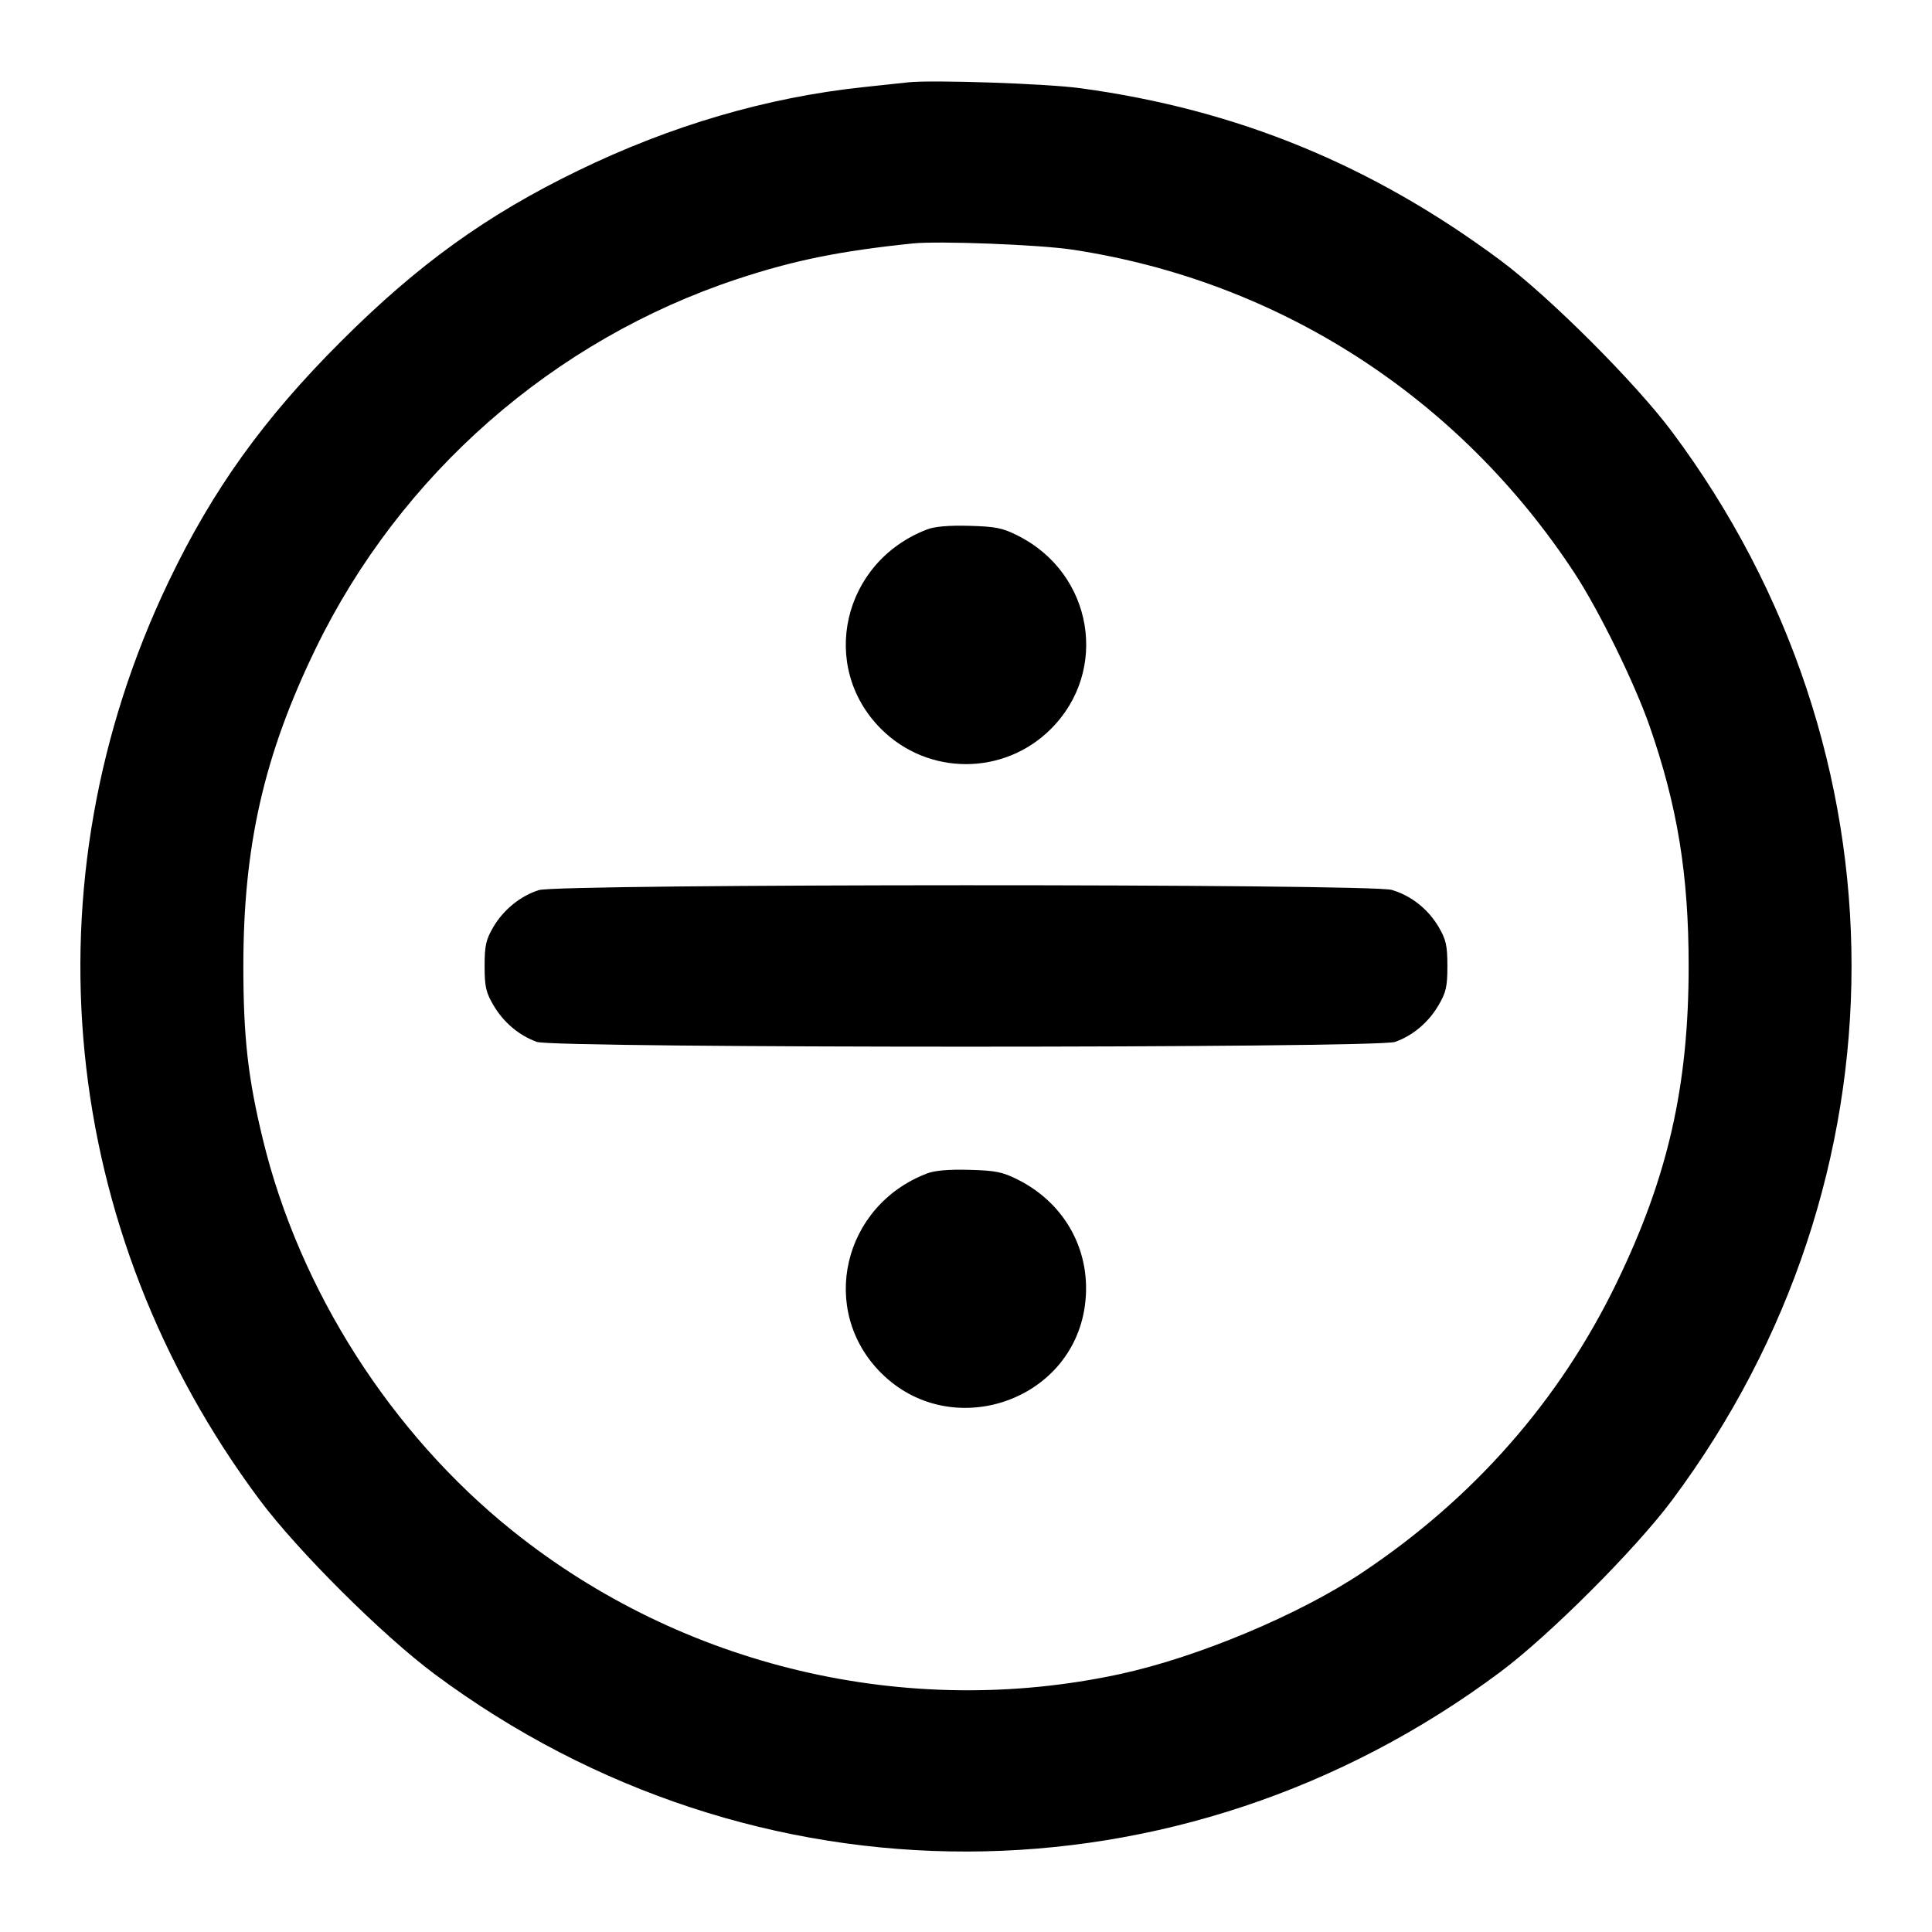 <svg width="24" height="24" viewBox="0 0 24 24" fill="none" xmlns="http://www.w3.org/2000/svg"><path d="M11.280 1.023 C 11.203 1.032,10.951 1.059,10.720 1.083 C 9.527 1.210,8.337 1.558,7.180 2.120 C 6.045 2.671,5.193 3.285,4.238 4.239 C 3.277 5.198,2.643 6.080,2.097 7.220 C 0.301 10.968,0.728 15.286,3.226 18.633 C 3.701 19.269,4.753 20.316,5.400 20.797 C 9.364 23.745,14.666 23.734,18.637 20.770 C 19.246 20.316,20.316 19.246,20.770 18.637 C 23.744 14.652,23.744 9.348,20.770 5.363 C 20.316 4.755,19.247 3.686,18.640 3.235 C 17.045 2.049,15.365 1.360,13.423 1.096 C 13.000 1.038,11.574 0.990,11.280 1.023 M13.320 3.101 C 15.883 3.488,18.124 4.931,19.560 7.120 C 19.863 7.583,20.303 8.479,20.492 9.020 C 20.838 10.013,20.977 10.865,20.977 12.000 C 20.977 13.493,20.720 14.621,20.080 15.940 C 19.375 17.394,18.311 18.607,16.927 19.532 C 16.138 20.060,14.876 20.588,13.908 20.797 C 11.266 21.366,8.479 20.708,6.370 19.019 C 4.857 17.807,3.722 16.029,3.267 14.160 C 3.081 13.397,3.023 12.888,3.023 12.000 C 3.023 10.507,3.280 9.379,3.920 8.060 C 4.971 5.891,6.877 4.221,9.160 3.466 C 9.865 3.233,10.432 3.118,11.340 3.024 C 11.662 2.991,12.911 3.039,13.320 3.101 M11.516 6.577 C 10.466 6.979,10.167 8.277,10.945 9.055 C 11.528 9.638,12.472 9.638,13.055 9.055 C 13.781 8.330,13.577 7.126,12.650 6.657 C 12.455 6.558,12.370 6.541,12.042 6.532 C 11.789 6.525,11.611 6.540,11.516 6.577 M6.695 11.057 C 6.466 11.129,6.256 11.299,6.128 11.516 C 6.037 11.672,6.020 11.746,6.020 12.000 C 6.020 12.256,6.036 12.328,6.131 12.489 C 6.256 12.702,6.449 12.864,6.670 12.943 C 6.892 13.022,17.108 13.022,17.330 12.943 C 17.551 12.864,17.744 12.702,17.869 12.489 C 17.964 12.328,17.980 12.256,17.980 12.000 C 17.980 11.746,17.963 11.672,17.872 11.516 C 17.740 11.293,17.533 11.128,17.290 11.055 C 17.028 10.976,6.946 10.978,6.695 11.057 M11.516 14.577 C 10.466 14.979,10.167 16.277,10.945 17.055 C 11.807 17.918,13.314 17.420,13.477 16.218 C 13.566 15.564,13.245 14.958,12.650 14.657 C 12.455 14.558,12.370 14.541,12.042 14.532 C 11.789 14.525,11.611 14.540,11.516 14.577 " stroke="none" fill-rule="evenodd" fill="black"></path></svg>